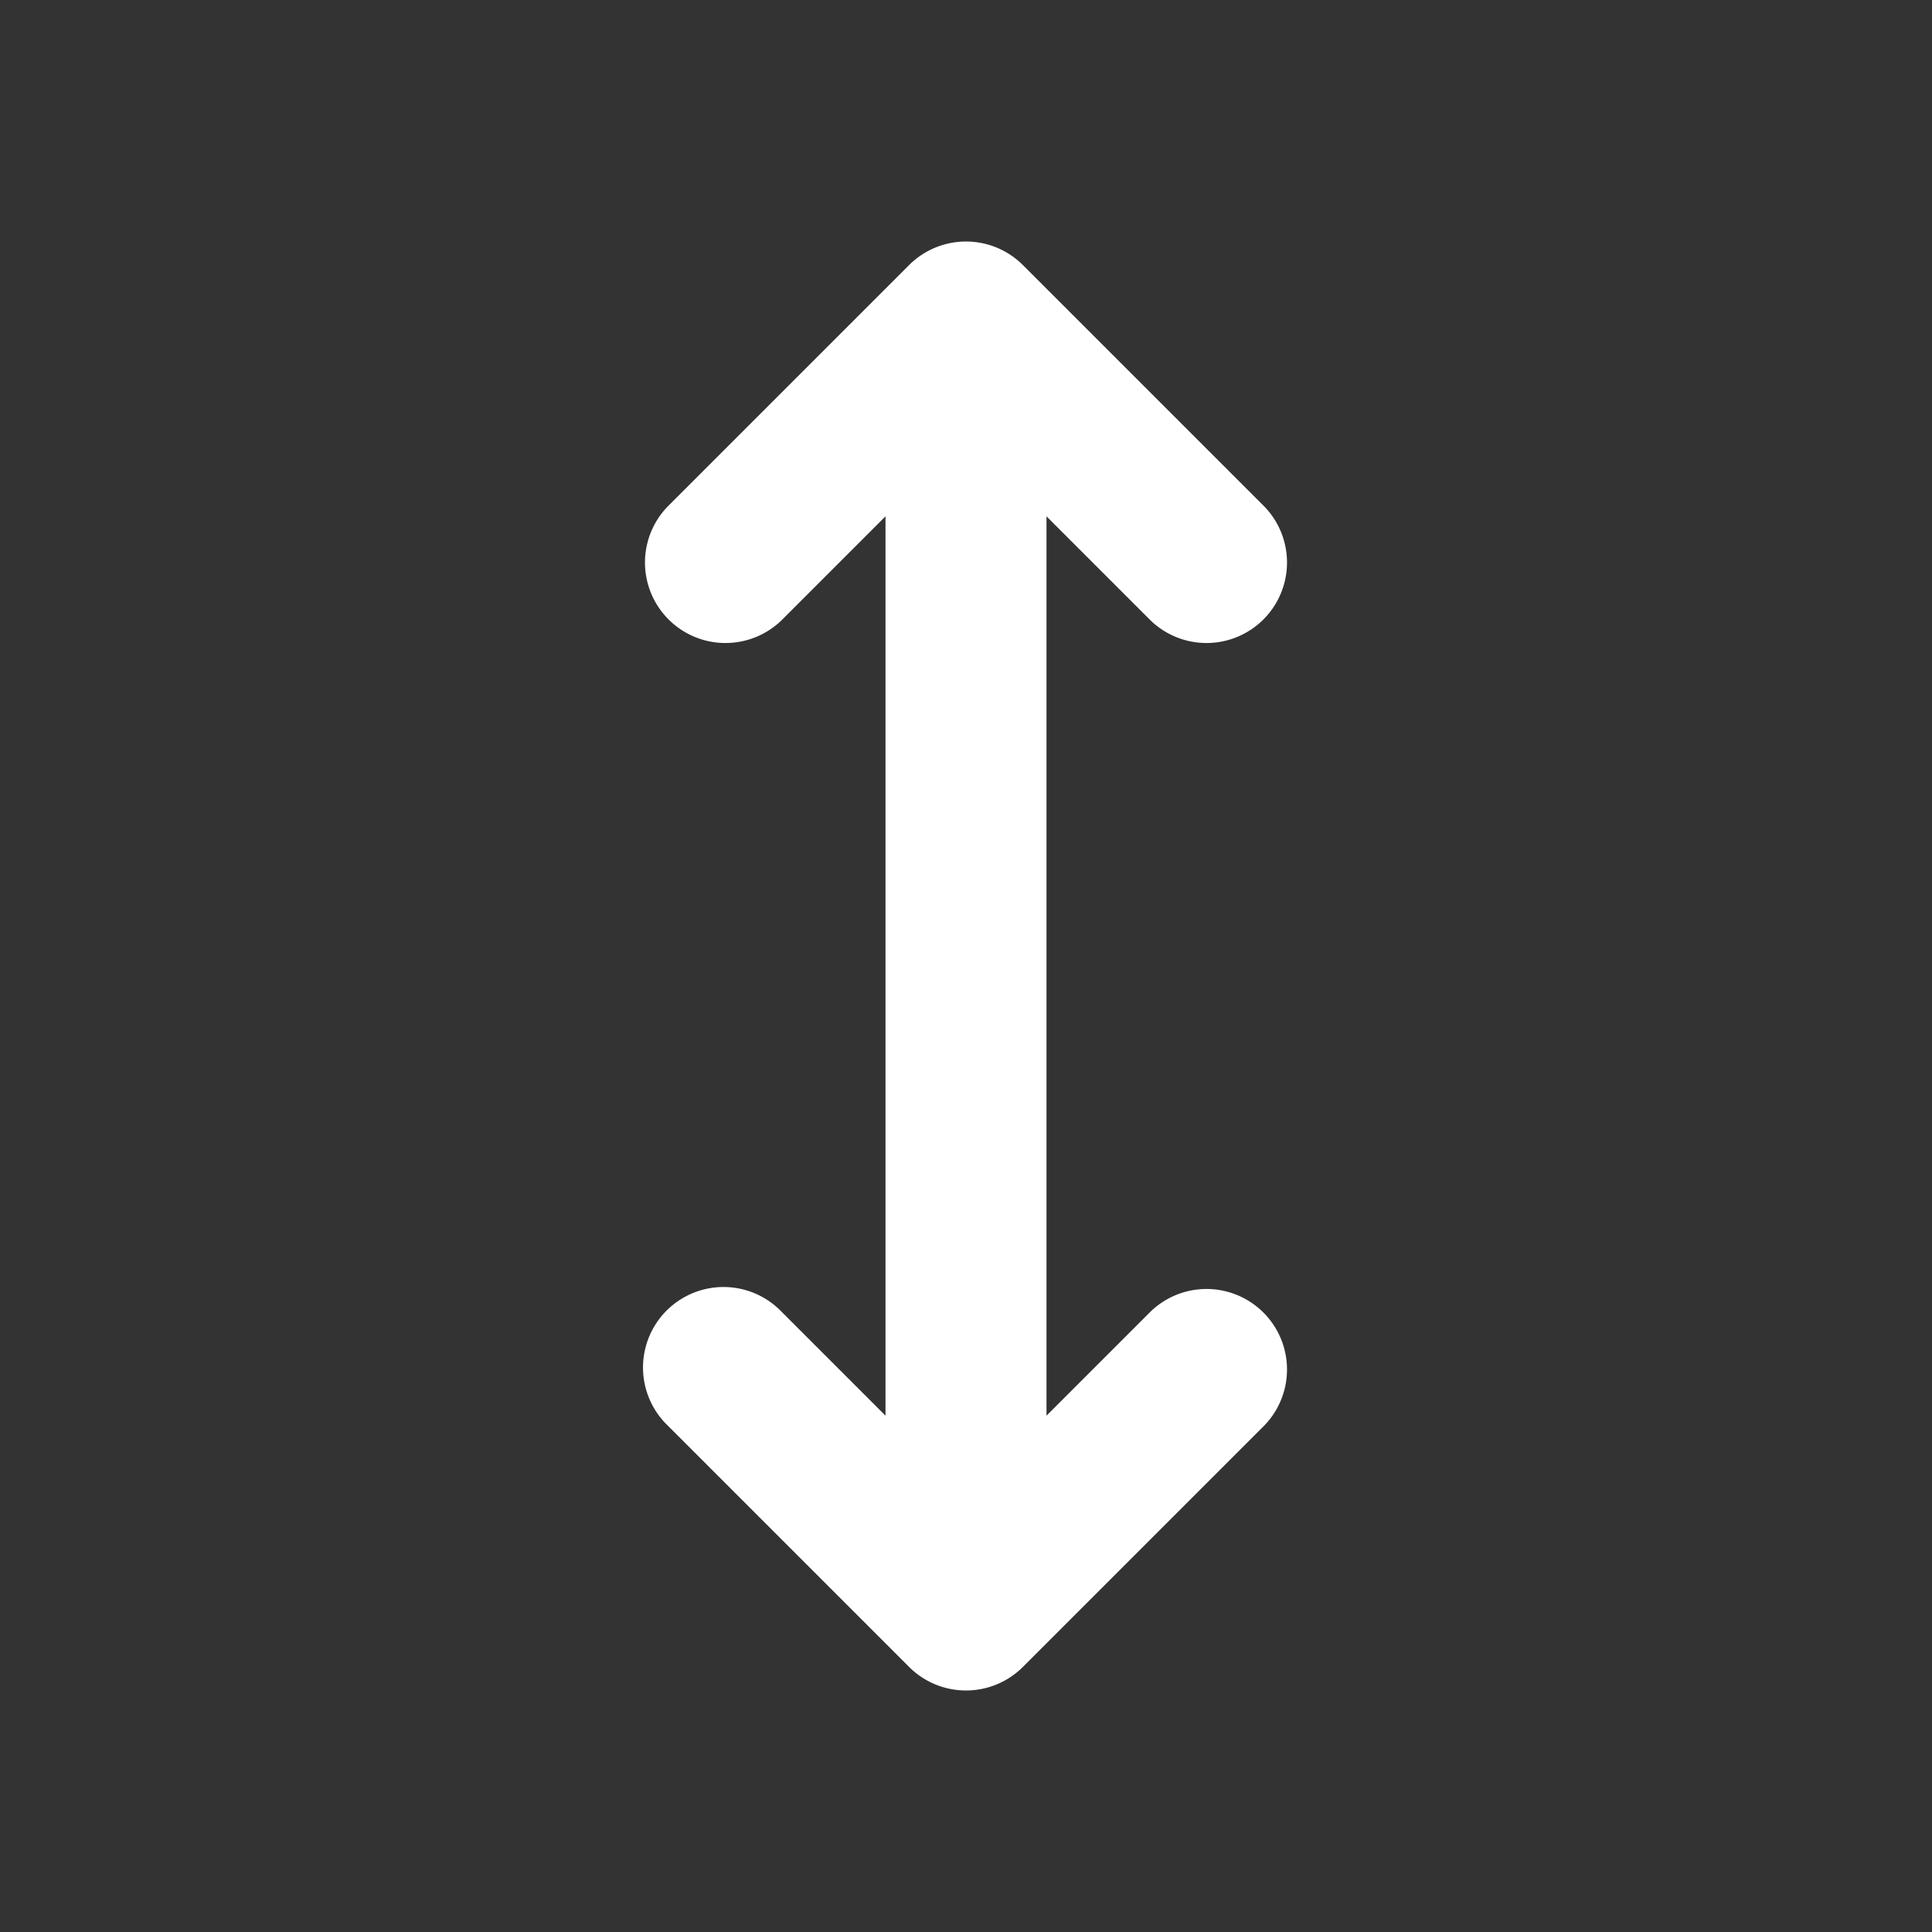<svg xmlns="http://www.w3.org/2000/svg" width="16" height="16" viewBox="0 0 24 24"><rect x="0" y="0" width="24" height="24" fill="#333333" stroke="none"/><path fill="#ffffff" fill-rule="evenodd" d="M11.293 3.293a1 1 0 0 1 1.414 0l3 3a1 1 0 0 1-1.414 1.414L13 6.414v11.172l1.293-1.293a1 1 0 0 1 1.414 1.414l-3 3a1 1 0 0 1-1.414 0l-3-3a1 1 0 1 1 1.414-1.414L11 17.586V6.414L9.707 7.707a1 1 0 0 1-1.414-1.414z" clip-rule="evenodd"/></svg>
